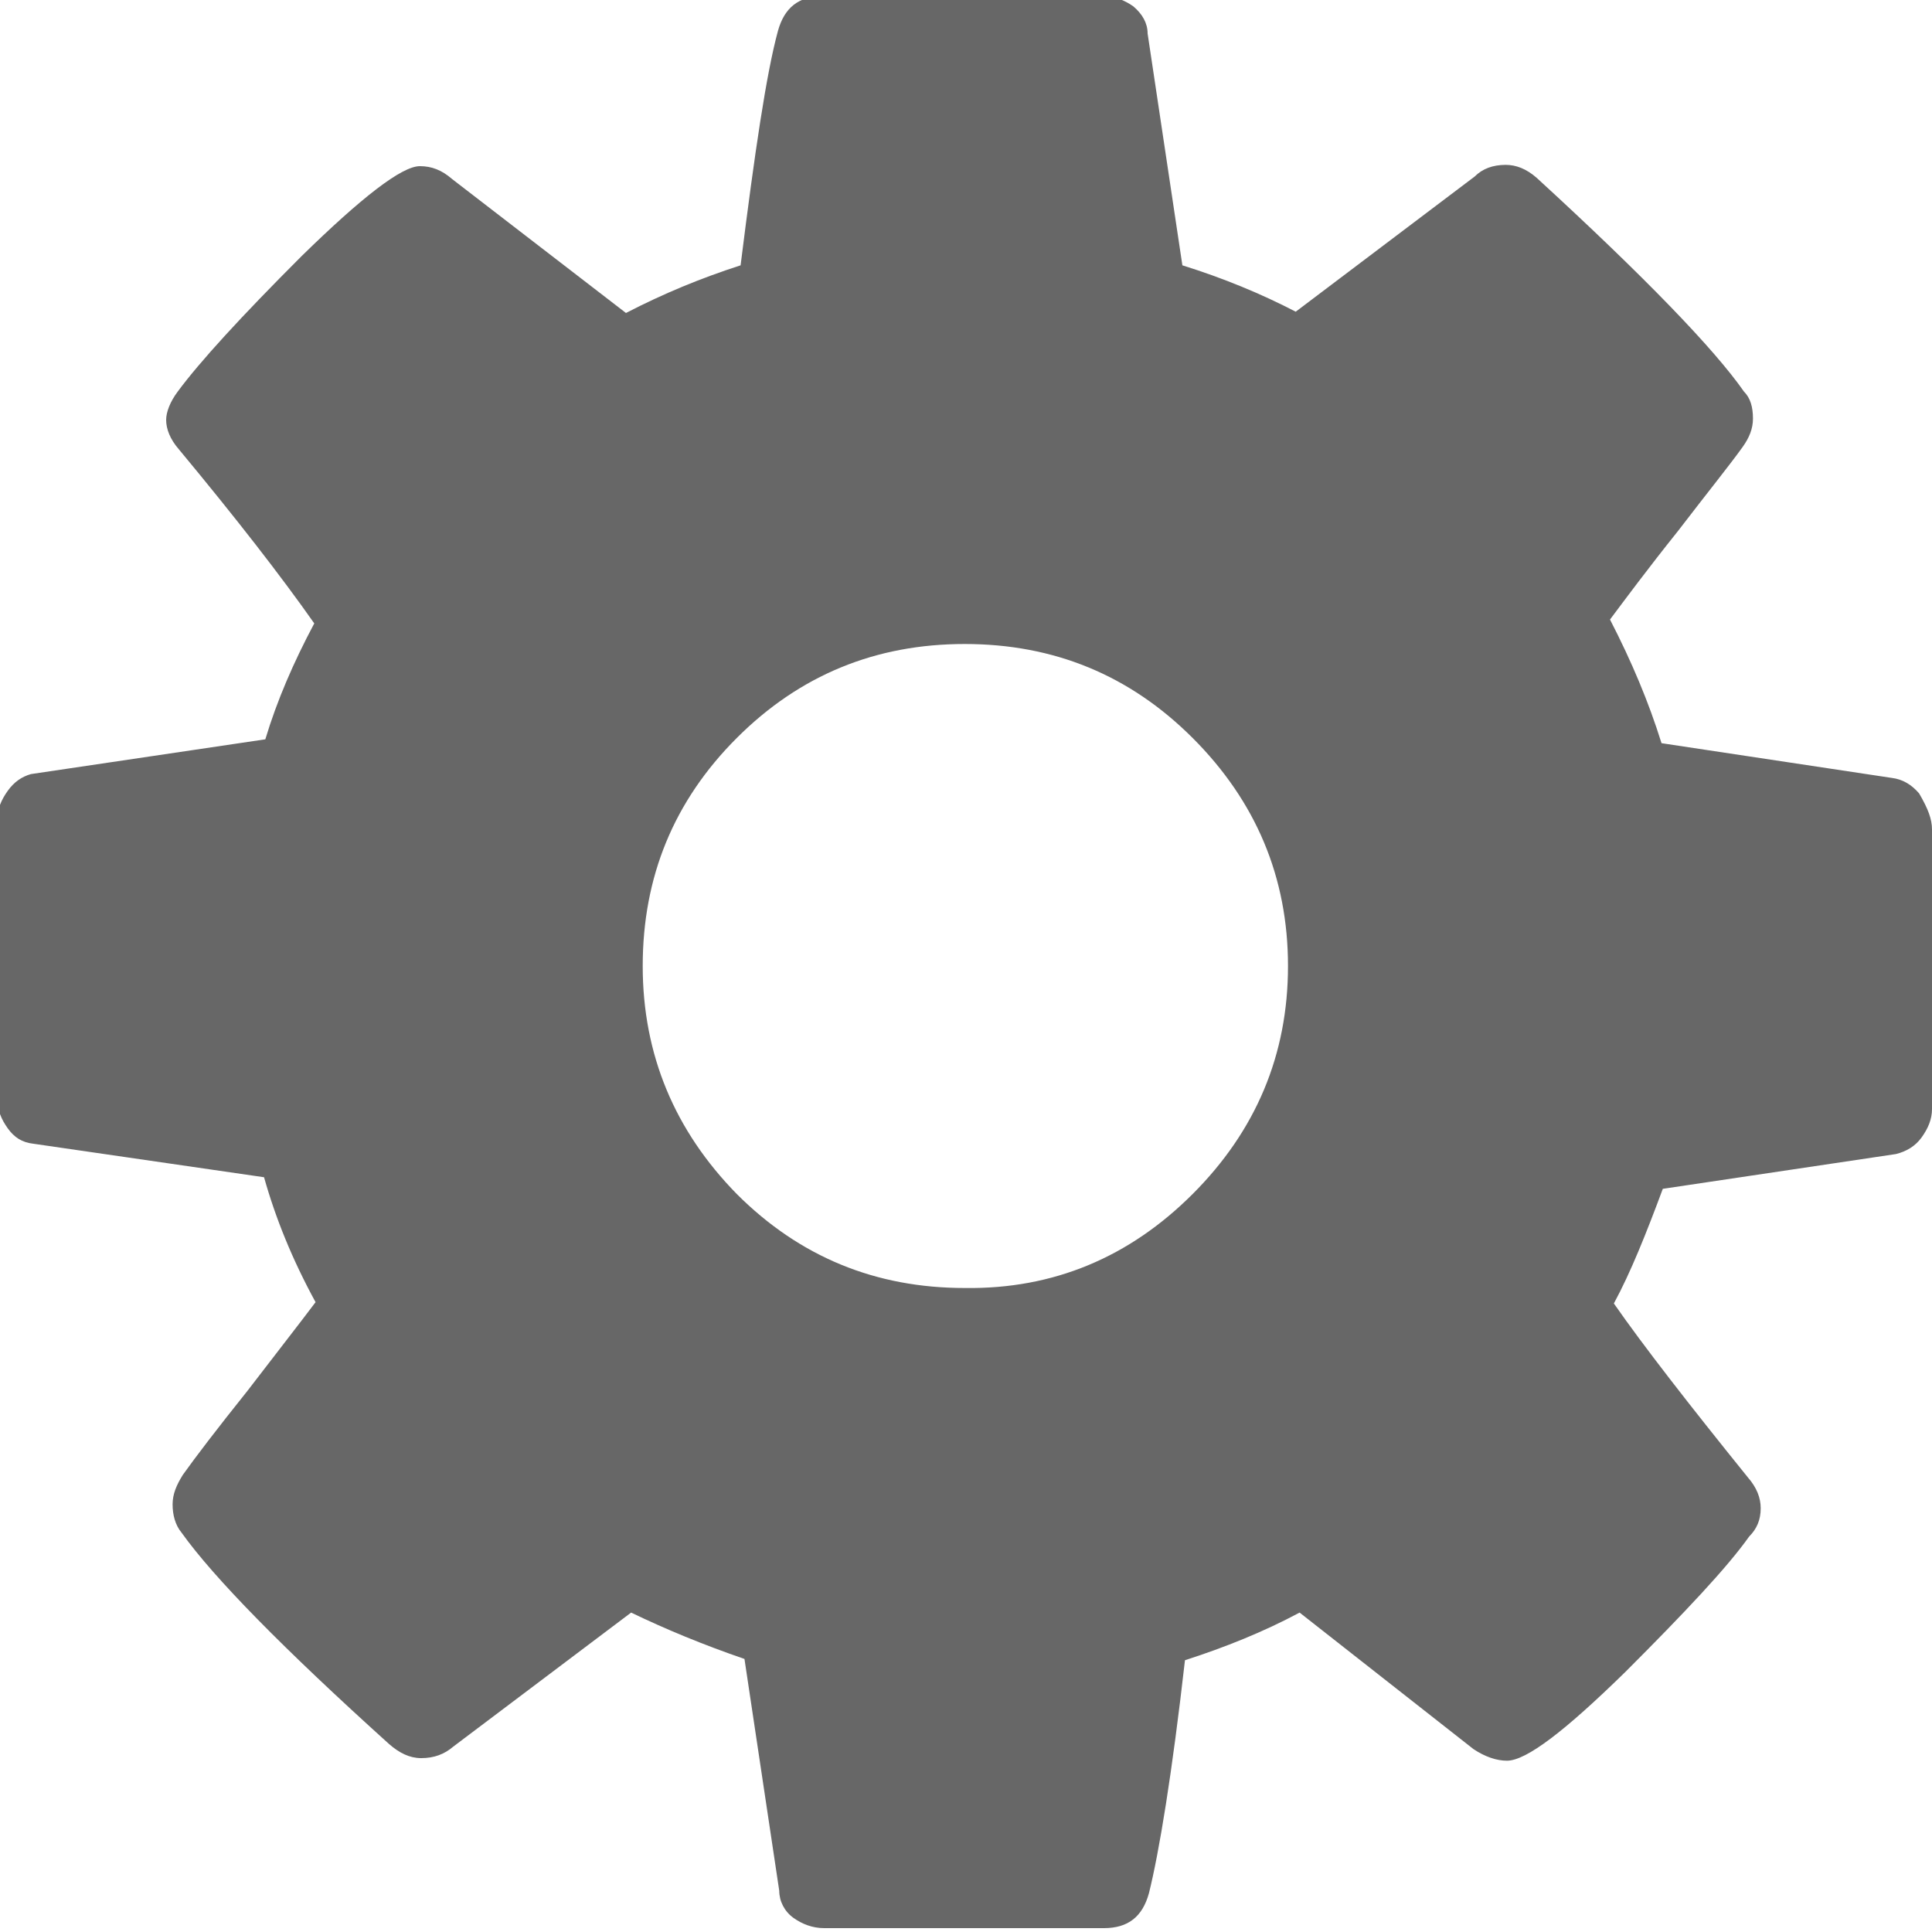 <?xml version="1.0" encoding="utf-8"?>
<!-- Generator: Adobe Illustrator 19.0.0, SVG Export Plug-In . SVG Version: 6.00 Build 0)  -->
<svg version="1.1" id="Layer_1" xmlns="http://www.w3.org/2000/svg" xmlns:xlink="http://www.w3.org/1999/xlink" x="0px" y="0px"
	 viewBox="-361.9 321.9 150 150" style="enable-background:new -361.9 321.9 150 150;" xml:space="preserve">
<style type="text/css">
	.st0{fill:#676767;}
</style>
<g>
	<path class="st0" d="M-211.9,386.3V408c0,0.8-0.3,1.5-0.8,2.2c-0.5,0.7-1.2,1.1-2,1.3l-18.1,2.7c-1.3,3.5-2.5,6.5-3.8,8.9
		c2.3,3.3,5.8,7.8,10.4,13.5c0.7,0.8,1,1.6,1,2.4c0,0.9-0.3,1.6-0.9,2.2c-1.7,2.4-5,5.9-9.6,10.5c-4.7,4.6-7.7,6.9-9.2,6.9
		c-0.8,0-1.7-0.3-2.6-0.9l-13.5-10.6c-2.8,1.5-5.8,2.7-8.9,3.7c-1,8.8-2,14.9-2.8,18.1c-0.5,1.8-1.6,2.7-3.5,2.7h-21.7
		c-0.9,0-1.7-0.3-2.4-0.8c-0.7-0.5-1.1-1.3-1.1-2.1l-2.7-18c-3.2-1.1-6.1-2.3-8.8-3.6l-13.8,10.4c-0.7,0.6-1.5,0.9-2.5,0.9
		c-0.9,0-1.7-0.4-2.5-1.1c-8.2-7.4-13.6-12.9-16.1-16.4c-0.5-0.6-0.7-1.4-0.7-2.2c0-0.8,0.3-1.5,0.8-2.3c1-1.4,2.6-3.5,5-6.5
		c2.3-3,4.1-5.3,5.3-6.9c-1.8-3.3-3.1-6.5-4-9.7l-17.9-2.6c-0.9-0.1-1.5-0.5-2-1.2c-0.5-0.7-0.8-1.4-0.8-2.3v-21.7
		c0-0.8,0.3-1.5,0.8-2.2c0.5-0.7,1.1-1.1,1.8-1.3l18.2-2.7c0.9-3,2.2-6,3.8-9c-2.6-3.7-6.1-8.2-10.5-13.5c-0.7-0.8-1-1.6-1-2.3
		c0-0.6,0.3-1.4,0.9-2.2c1.7-2.3,4.9-5.8,9.6-10.5c4.7-4.6,7.8-7,9.2-7c0.9,0,1.7,0.3,2.5,1l13.5,10.4c2.9-1.5,5.8-2.7,8.9-3.7
		c1.1-8.8,2-14.9,2.9-18.2c0.5-1.8,1.6-2.7,3.5-2.7h21.7c0.9,0,1.7,0.3,2.4,0.8c0.7,0.6,1.1,1.3,1.1,2.1l2.7,18
		c3.2,1,6.1,2.2,8.8,3.6l13.9-10.5c0.6-0.6,1.4-0.9,2.4-0.9c0.8,0,1.6,0.3,2.4,1c8.4,7.7,13.8,13.3,16.1,16.6
		c0.5,0.5,0.7,1.2,0.7,2.1c0,0.8-0.3,1.5-0.8,2.2c-1,1.4-2.7,3.5-5,6.5c-2.4,3-4.1,5.3-5.3,6.9c1.7,3.3,3,6.4,4,9.6l17.9,2.7
		c0.8,0.1,1.5,0.5,2.1,1.2C-212.2,384.7-211.9,385.5-211.9,386.3z M-269.3,414.6c4.9-4.9,7.4-10.8,7.4-17.7s-2.5-12.8-7.4-17.7
		c-4.9-4.9-10.8-7.3-17.7-7.3c-6.9,0-12.8,2.4-17.7,7.3c-4.9,4.9-7.3,10.8-7.3,17.7c0,6.9,2.5,12.8,7.3,17.7
		c4.9,4.9,10.8,7.3,17.7,7.3C-280.1,422-274.2,419.5-269.3,414.6z"/>
</g>
</svg>
